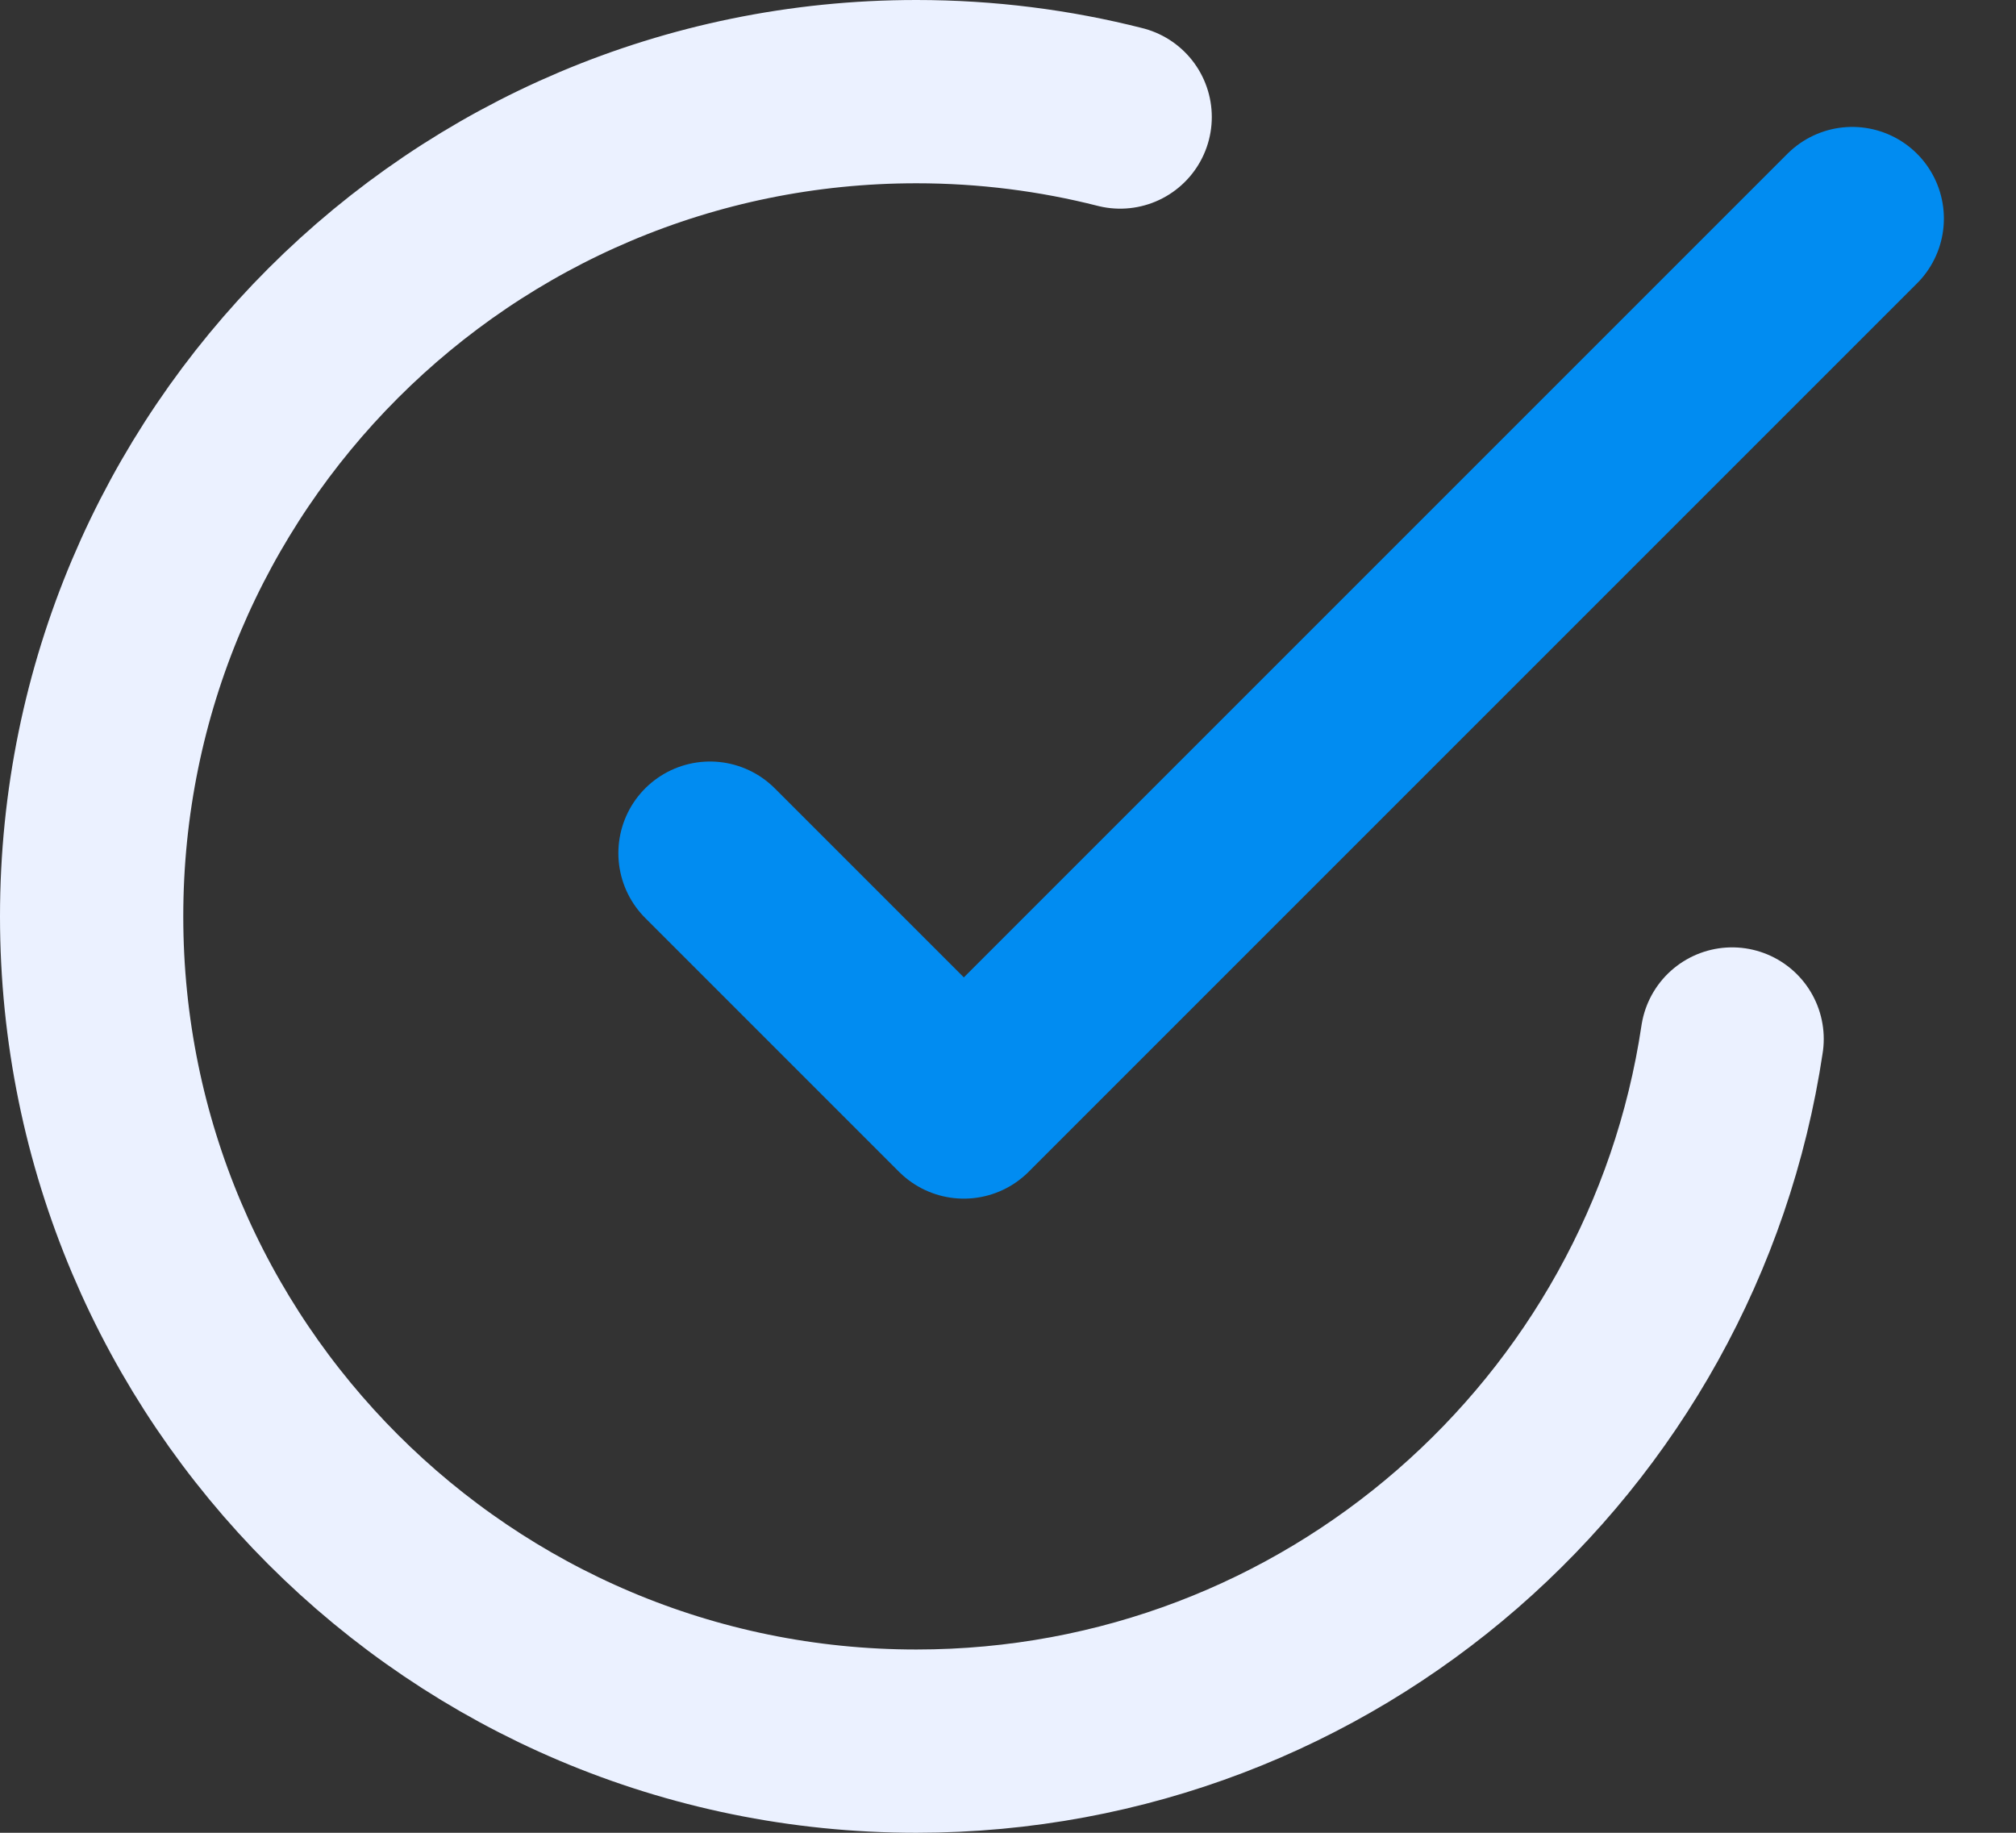<svg width="22" height="20" viewBox="0 0 22 20" fill="none" xmlns="http://www.w3.org/2000/svg">
<rect x="0" y="0" width="22" height="20" fill="#333333" stroke="none"/>
<path d="M7.748 9.31L10.518 12.08L20.213 2.385" stroke="#018CF1" stroke-width="2" stroke-linecap="round" stroke-linejoin="round"/>
<path d="M18.902 11.338C18.255 15.675 14.517 19 10 19C5.029 19 1 14.971 1 10C1 5.029 5.029 1 10 1C10.767 1 11.512 1.096 12.224 1.277" stroke="#EBF1FF" stroke-width="2" stroke-miterlimit="10" stroke-linecap="round" stroke-linejoin="round"/>
</svg>

